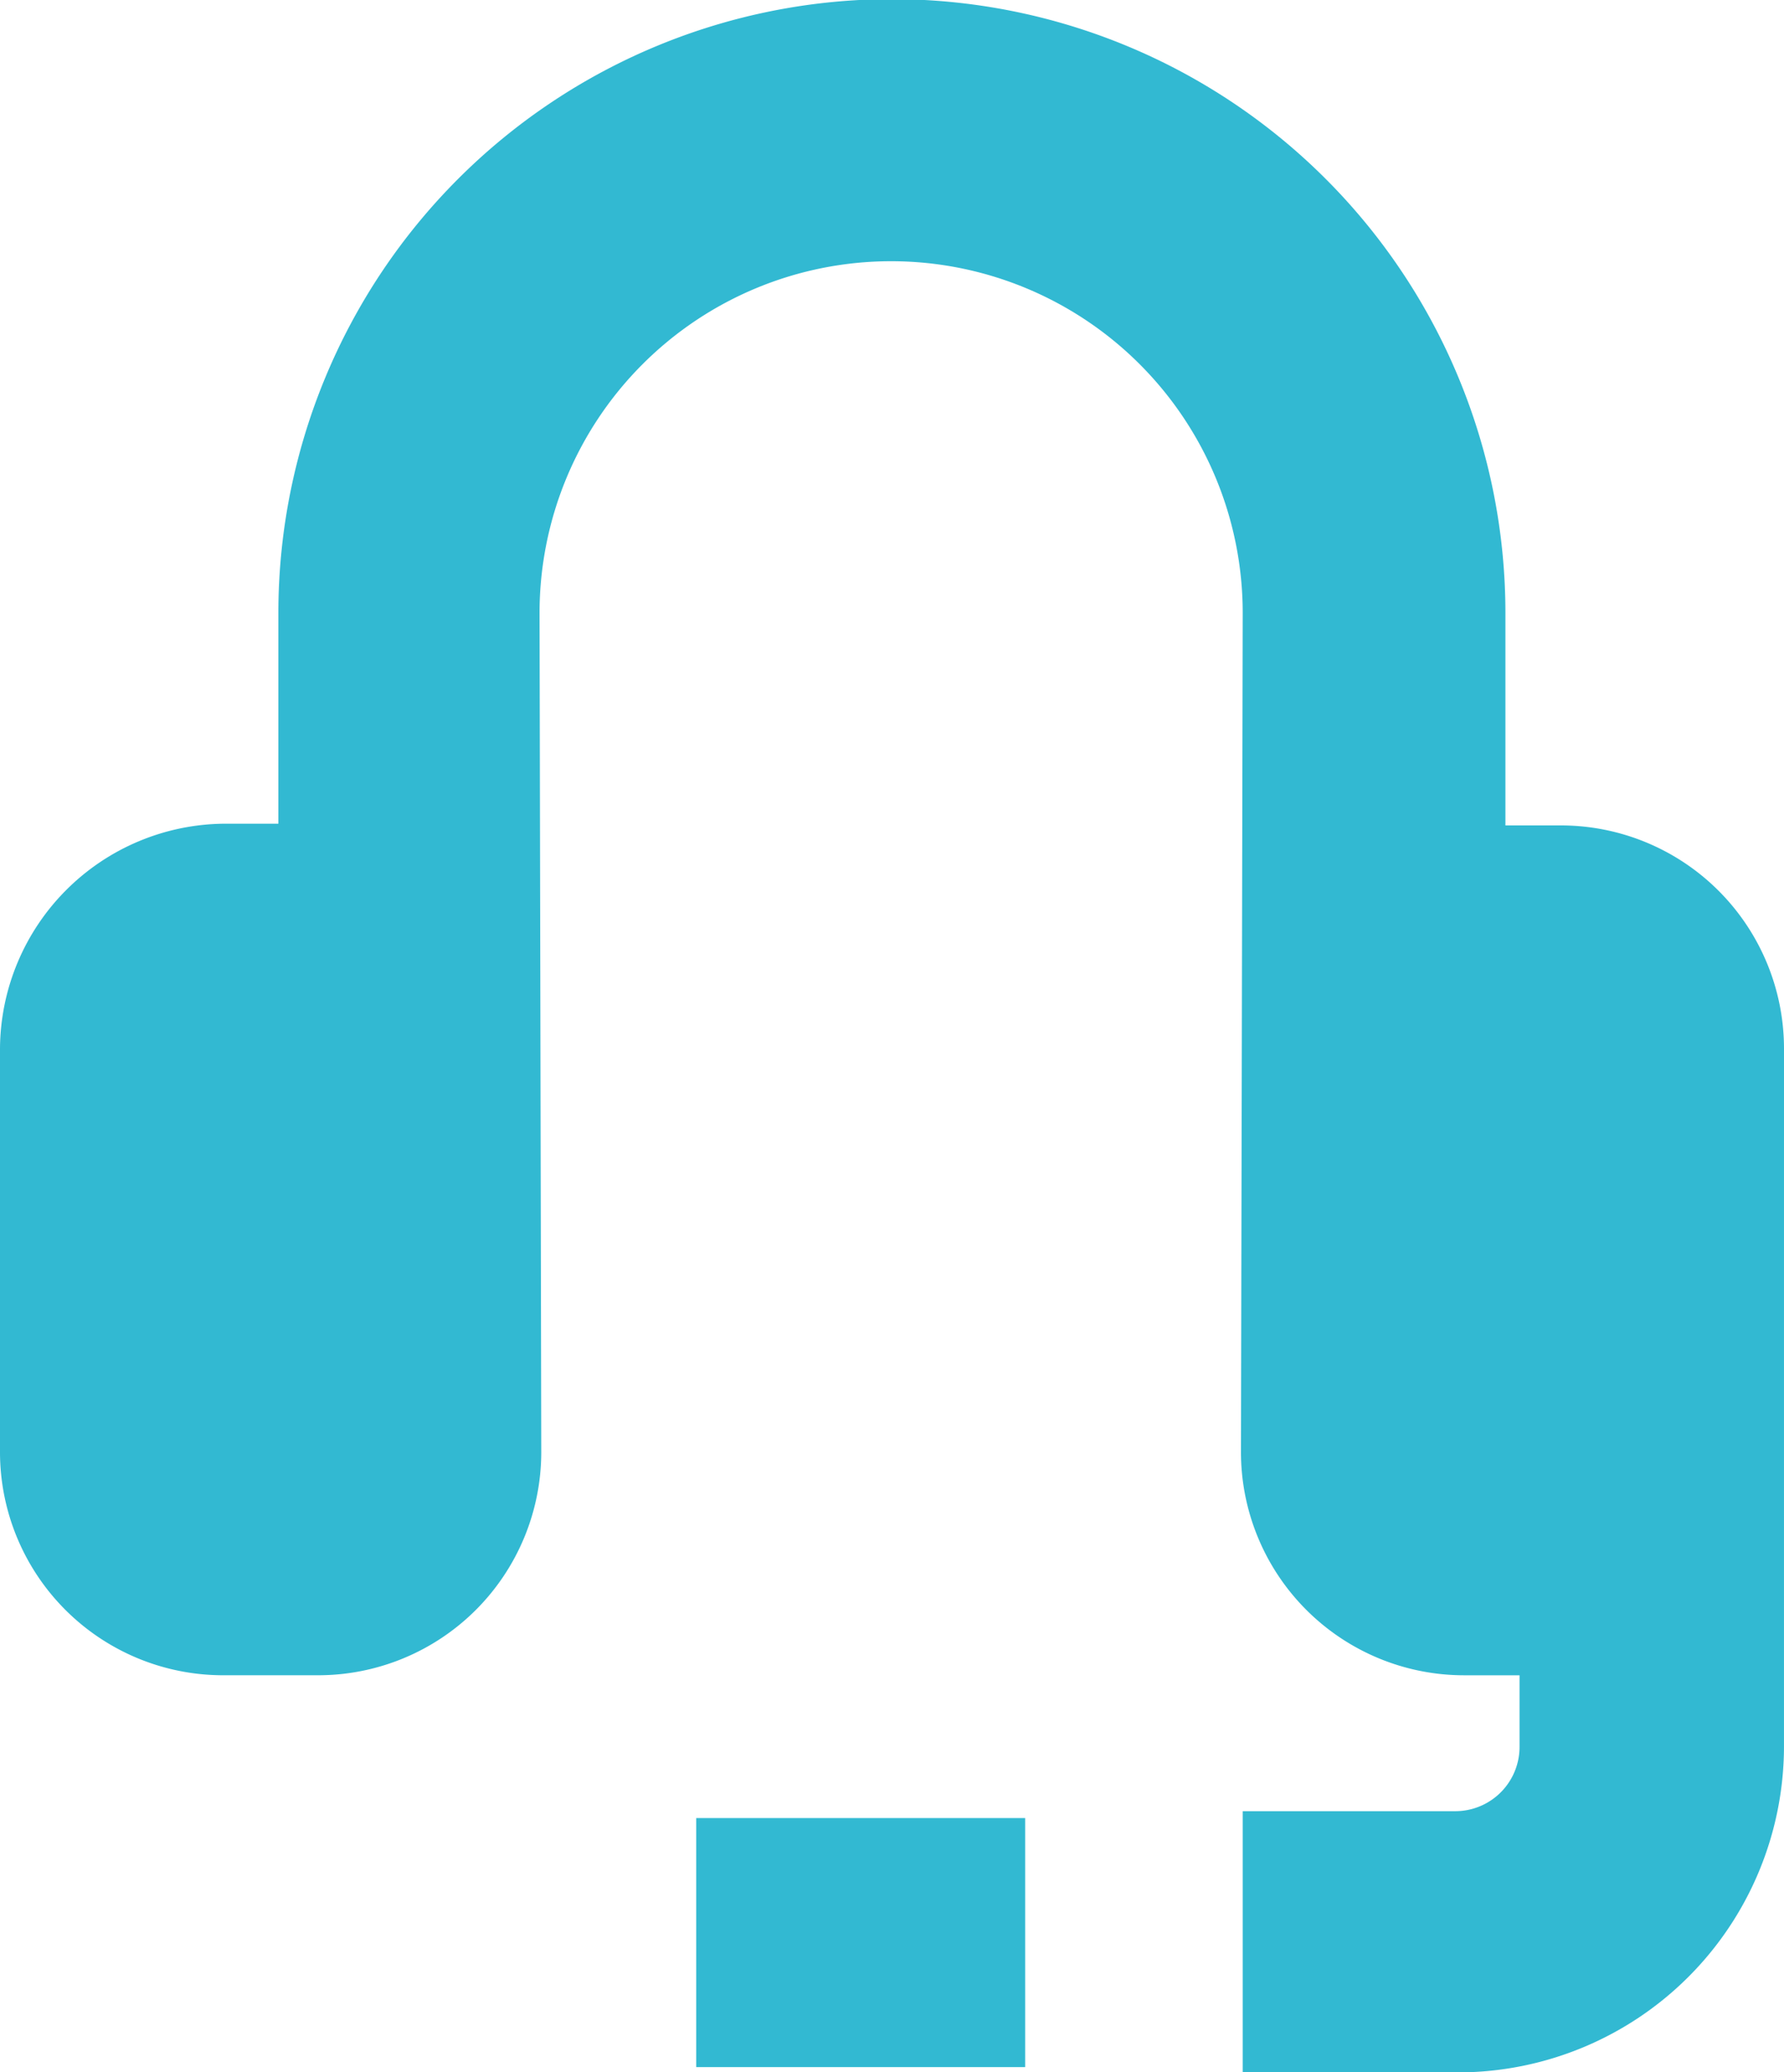 <svg id="Group_789" data-name="Group 789" xmlns="http://www.w3.org/2000/svg" width="76.743" height="89.097" viewBox="0 0 76.743 89.097">
  <path id="Path_1068" data-name="Path 1068" d="M76.743,45.072a9.6,9.6,0,0,0-9.584-9.584h-2.4V26.355a26.392,26.392,0,0,0-52.784,0v9.059H9.658A9.731,9.731,0,0,0,0,45.072v17.37a9.6,9.6,0,0,0,9.584,9.584H13.7a9.6,9.6,0,0,0,9.584-9.584L23.21,26.355a15.124,15.124,0,1,1,30.248,0l-.075,36.088a9.6,9.6,0,0,0,9.584,9.584h2.4V75.1a2.764,2.764,0,0,1-2.77,2.77H53.458V89.1h9.284a14.028,14.028,0,0,0,14-14Z" fill="#32b9d2"/>
  <rect id="Rectangle_558" data-name="Rectangle 558" width="14.151" height="10.707" transform="translate(29.949 78.166)" fill="#32b9d2"/>
</svg>
